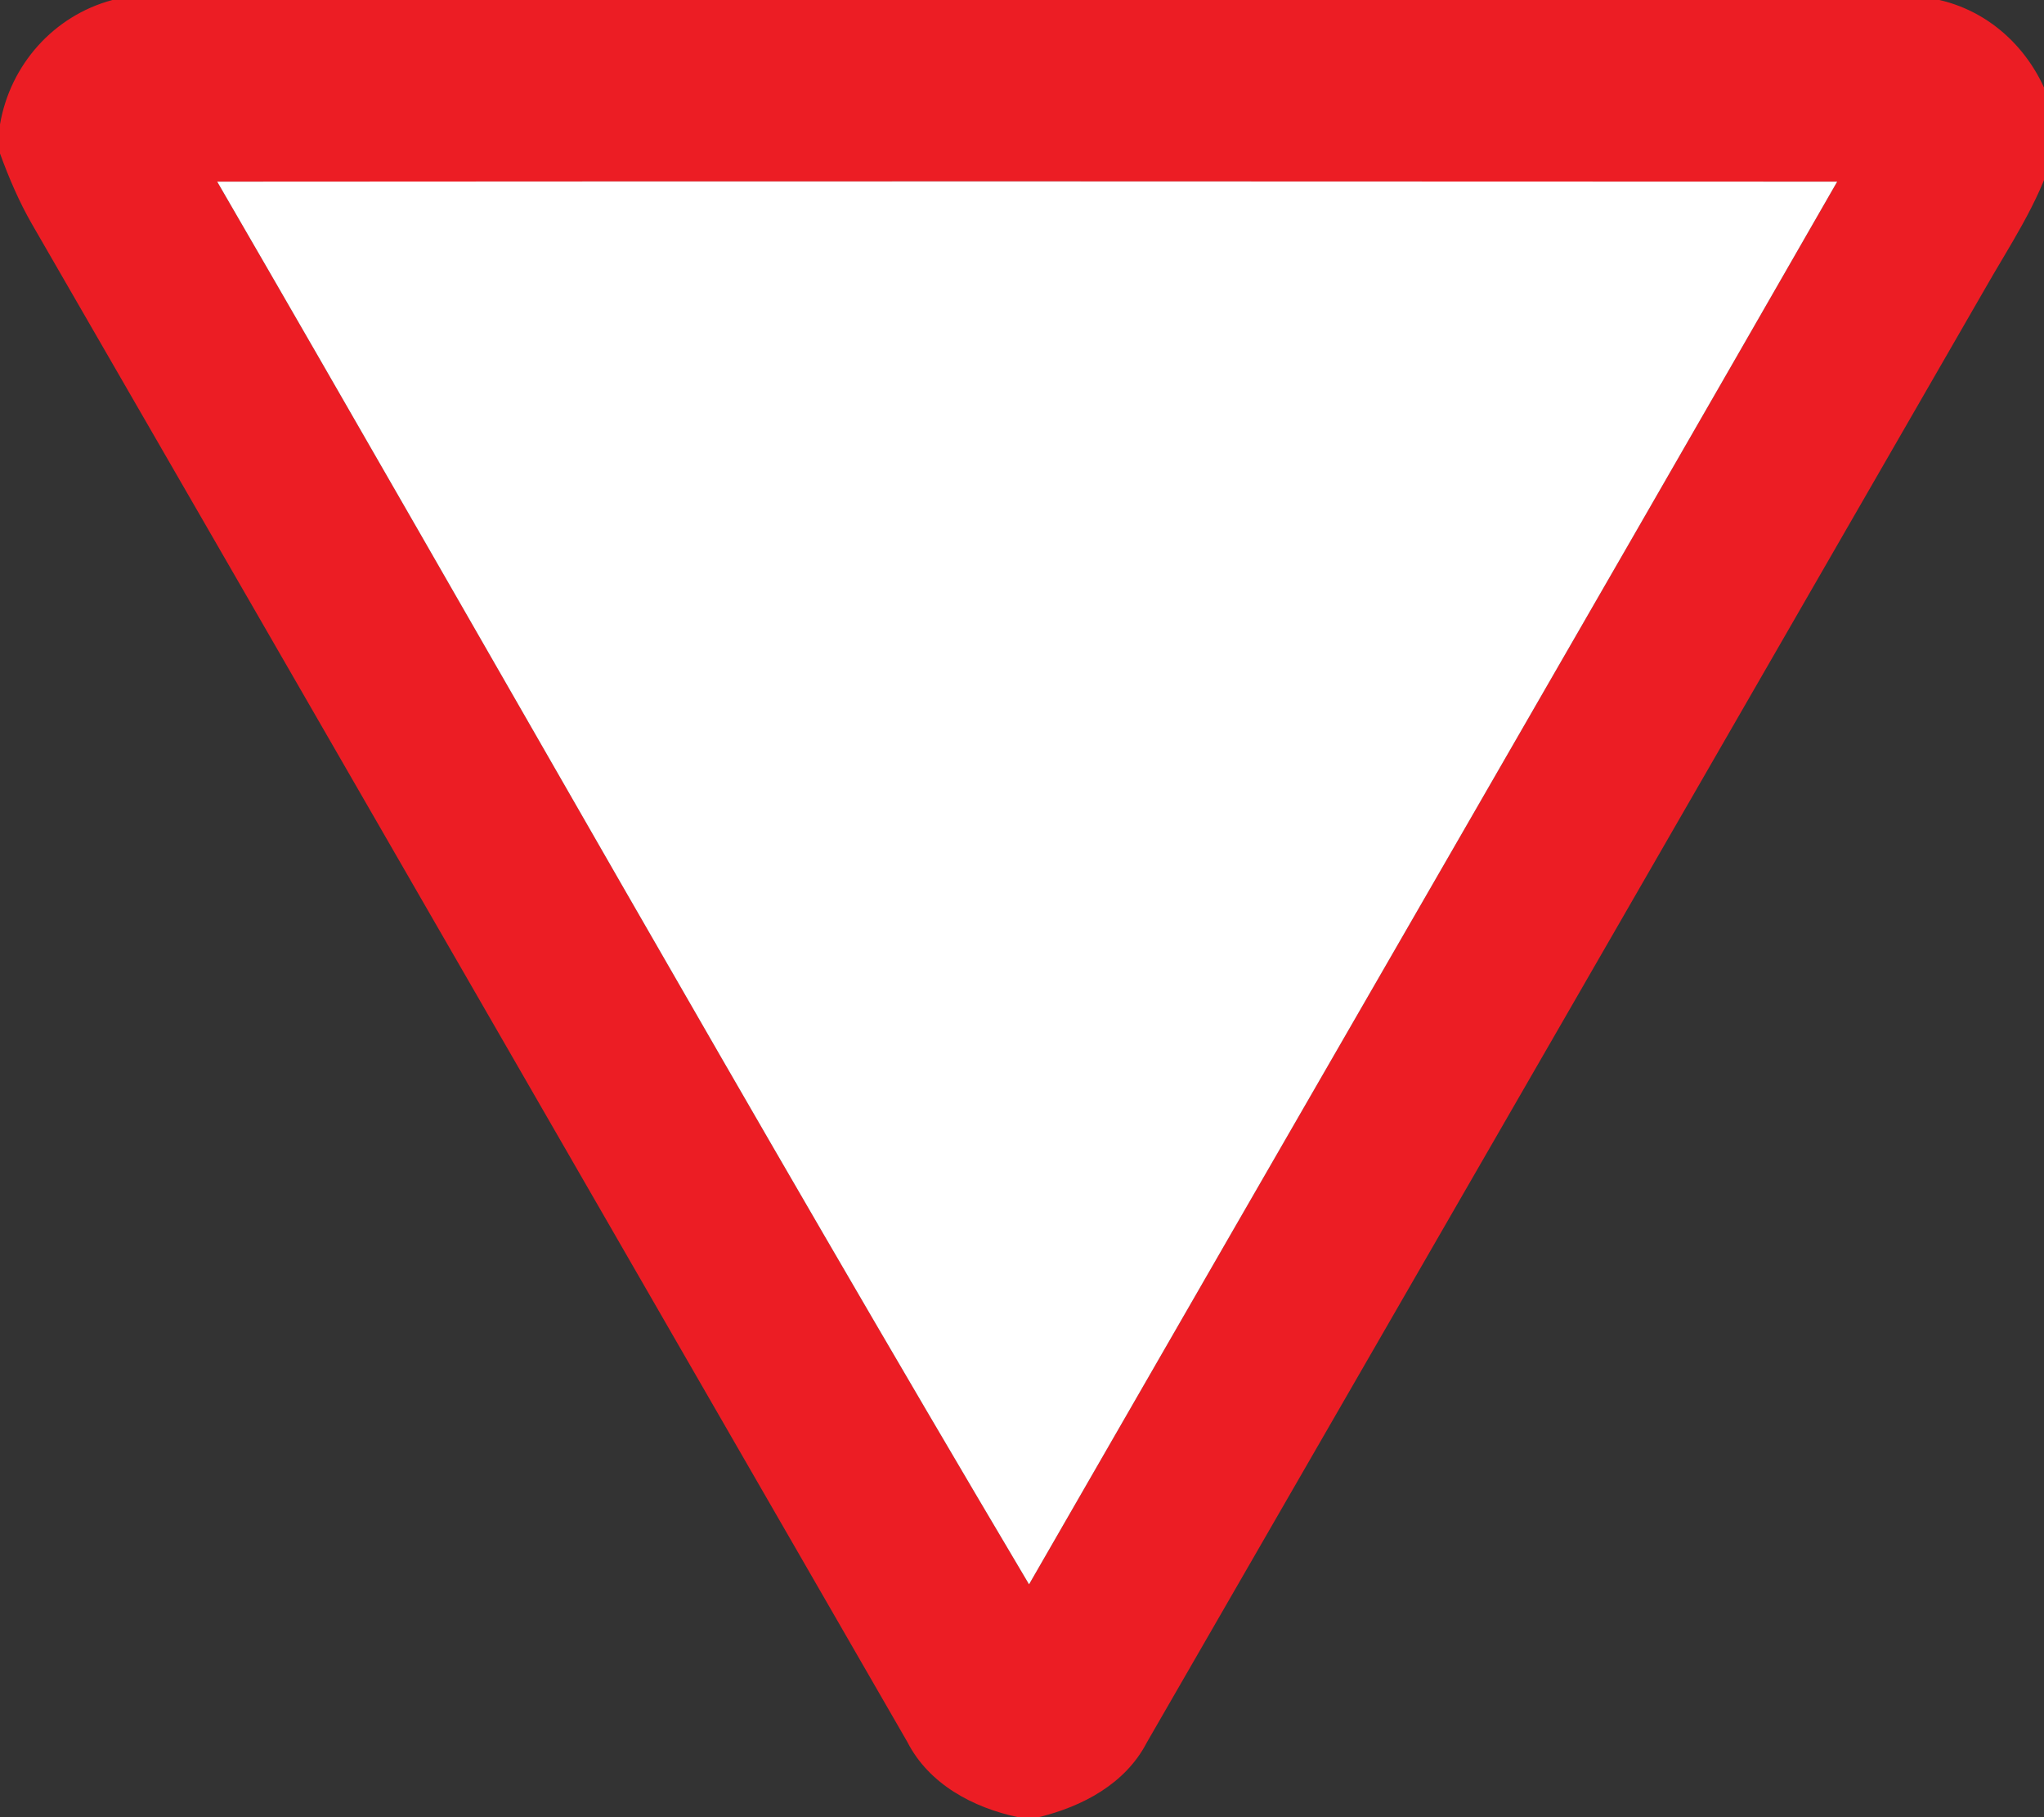 <!-- Generated by IcoMoon.io -->
<svg version="1.1" xmlns="http://www.w3.org/2000/svg" width="27" height="24" viewBox="0 0 27 24">
<rect x="0" y="0" width="27" height="24" fill="#333333" stroke="none"/>
<title>regulatory--yield--g1</title>
<path fill="#ec1d24" d="M1.482 0h24.136c0.742 0.17 1.3 0.759 1.501 1.482v0.564c-0.195 0.648-0.582 1.209-0.913 1.793-3.685 6.393-7.37 12.785-11.058 19.176-0.283 0.546-0.853 0.846-1.432 0.986h-0.264c-0.597-0.126-1.181-0.435-1.468-0.997-3.855-6.681-7.703-13.365-11.561-20.043-0.171-0.297-0.306-0.613-0.423-0.934v-0.384c0.134-0.786 0.709-1.435 1.482-1.642M2.869 2.399c3.58 6.172 7.083 12.393 10.724 18.526 3.555-6.178 7.127-12.346 10.675-18.526-7.134-0.004-14.266-0.005-21.399 0z"></path>
<path fill="#fff" d="M2.869 2.399c7.134-0.005 14.266-0.004 21.399 0-3.548 6.18-7.12 12.348-10.675 18.526-3.641-6.133-7.144-12.354-10.724-18.526z"></path>
</svg>

